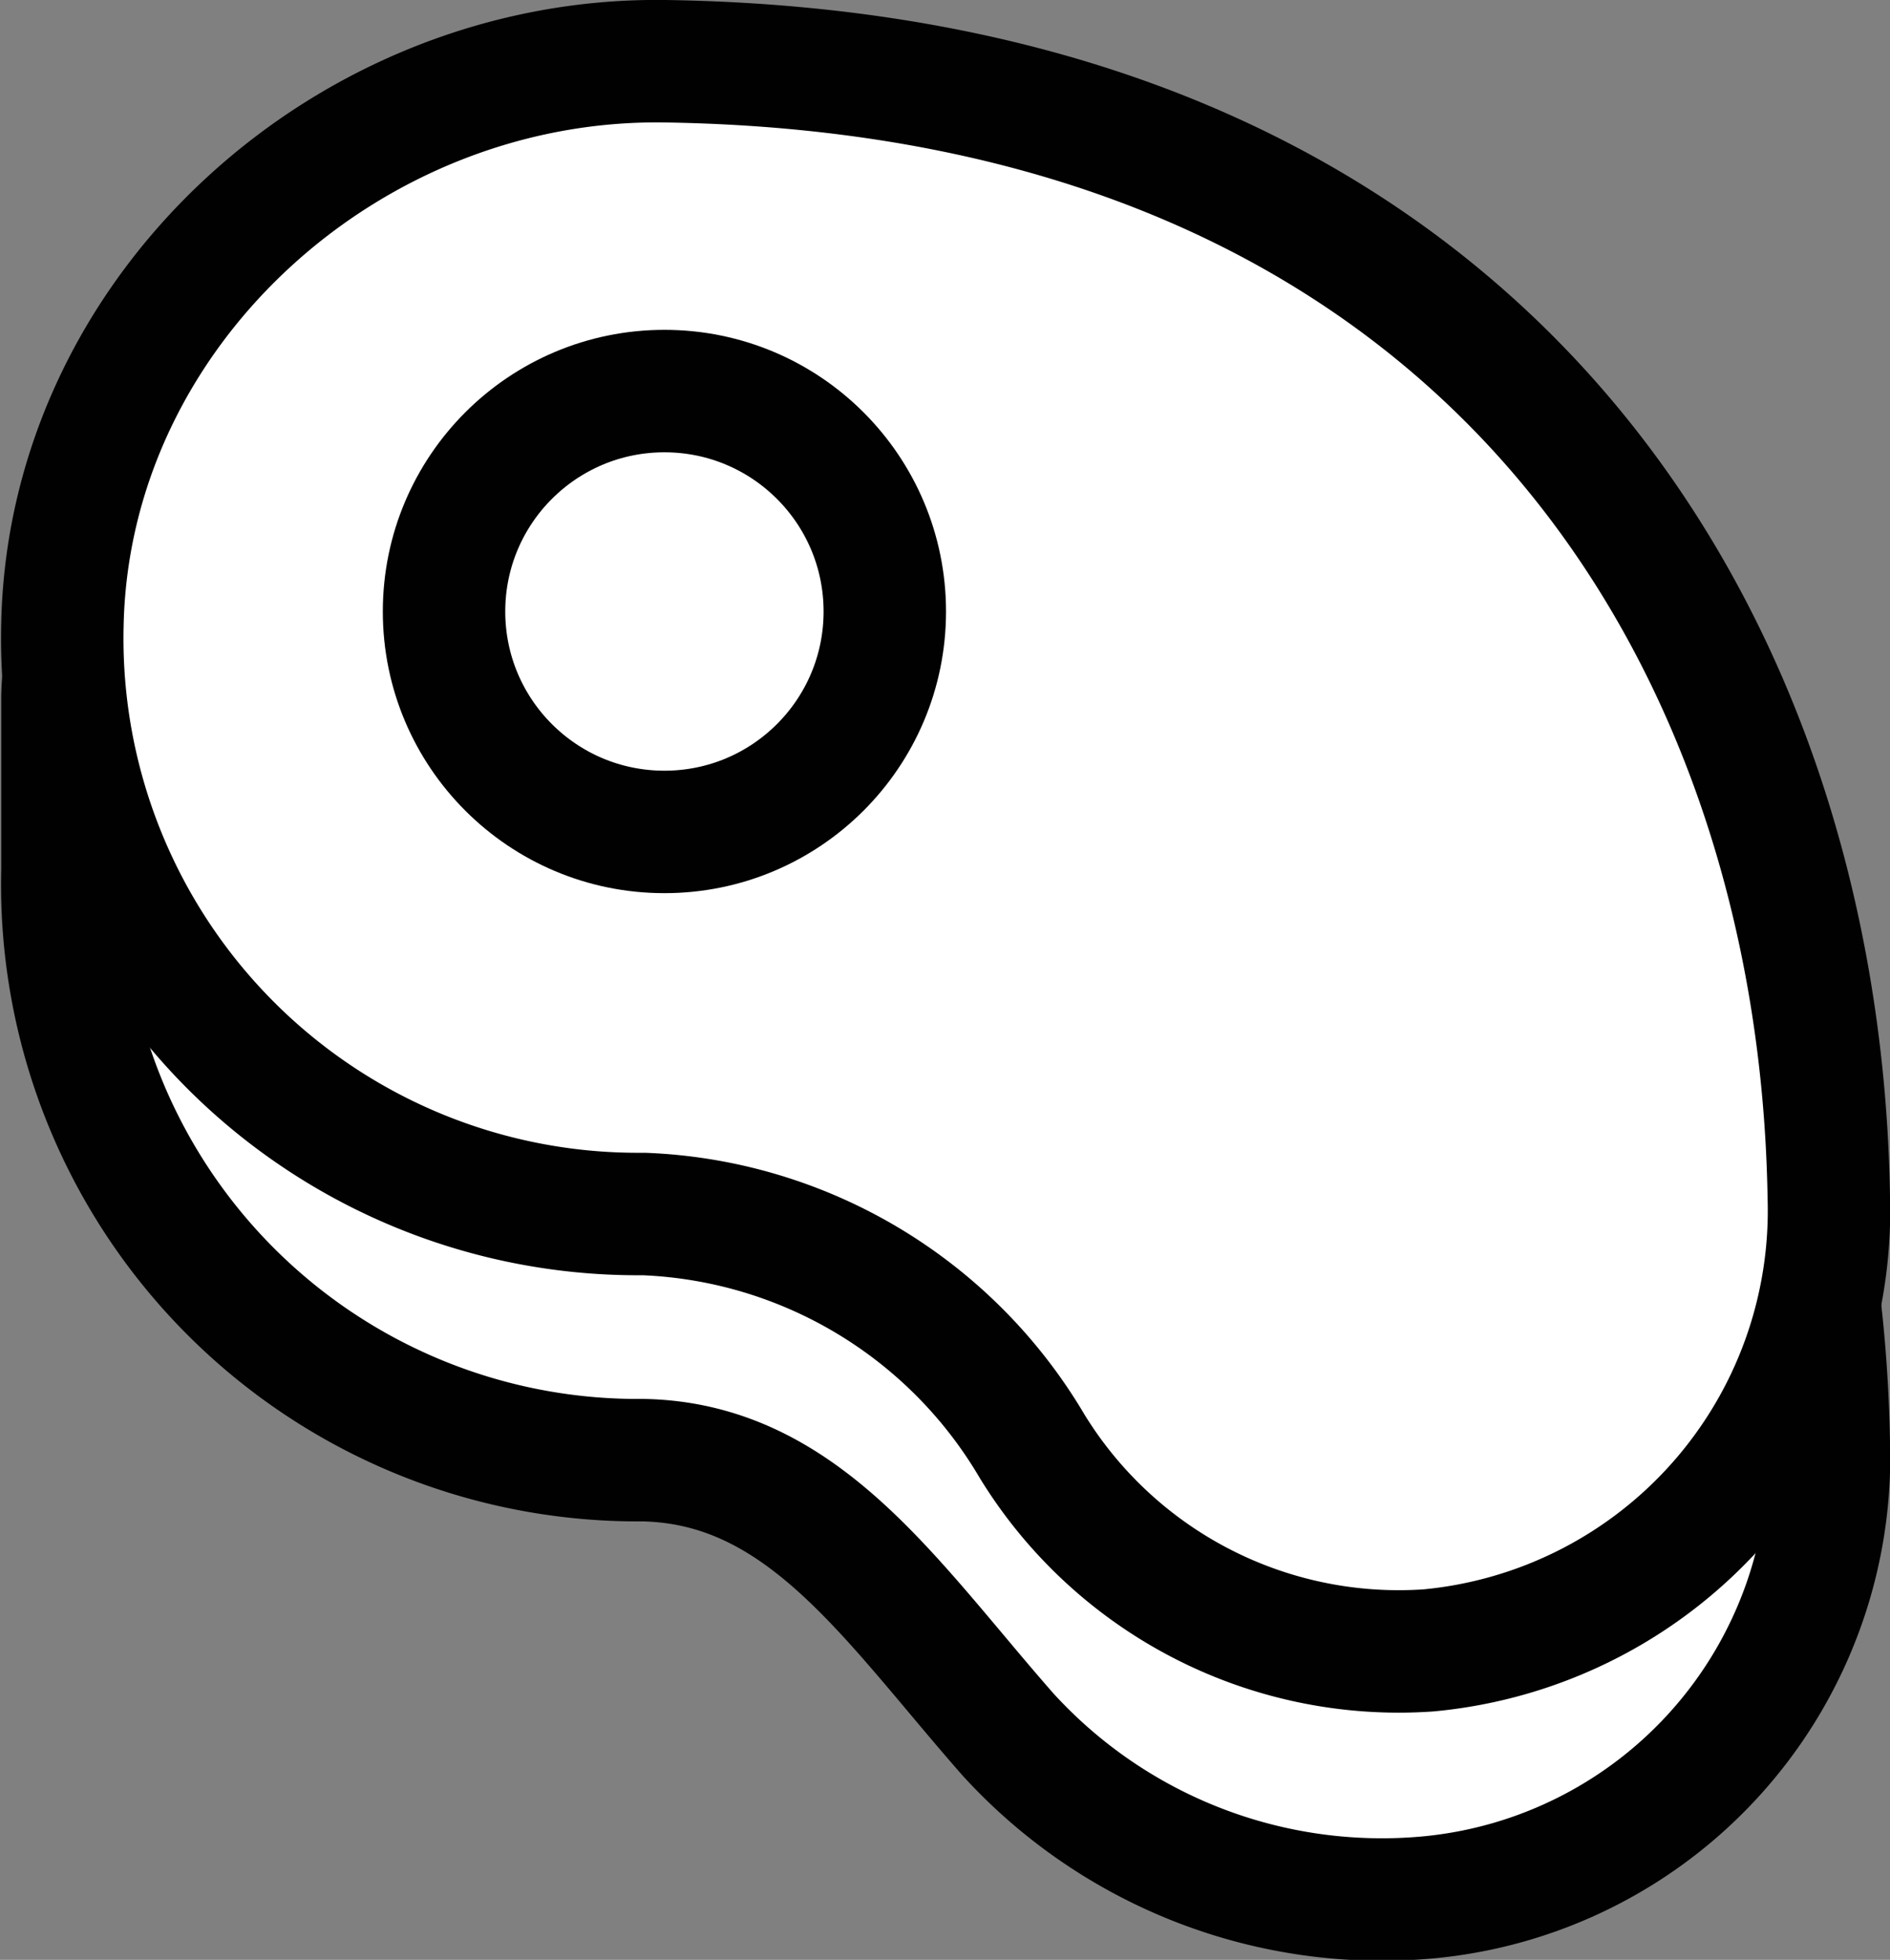 <svg xmlns="http://www.w3.org/2000/svg" viewBox="0 0 46.31 48.01"><rect x="0" y="0" width="46.31" height="48.01" fill="#808080" stroke="none"/><defs><style>.cls-1{fill:#fff;stroke:#010101;stroke-miterlimit:10;stroke-width:3px;}</style></defs><title>Ресурс 8</title><g id="Слой_2" data-name="Слой 2"><g id="Layer_1" data-name="Layer 1"><path class="cls-1" d="M44.81,35.33A10.83,10.83,0,0,1,35,46.48a12.4,12.4,0,0,1-10.31-4c-2.87-3.27-5-6.62-8.91-6.71h-.11A14.1,14.1,0,0,1,1.53,21.32l0-4.14a5.5,5.5,0,0,1,2.62-4.72c3.25-2,8.76-5,12.17-4.91C36.51,7.85,44.57,21.78,44.81,35.33Z"/><path class="cls-1" d="M44.81,29.32A10.82,10.82,0,0,1,35,40.43a10.54,10.54,0,0,1-9.71-5,11.56,11.56,0,0,0-9.51-5.69h-.11A14.1,14.1,0,0,1,1.53,15.28C1.7,7.56,8.57,1.39,16.29,1.5,36.53,1.8,44.59,15.75,44.81,29.32Z"/><circle class="cls-1" cx="16.28" cy="14.98" r="5.4"/></g></g></svg>
